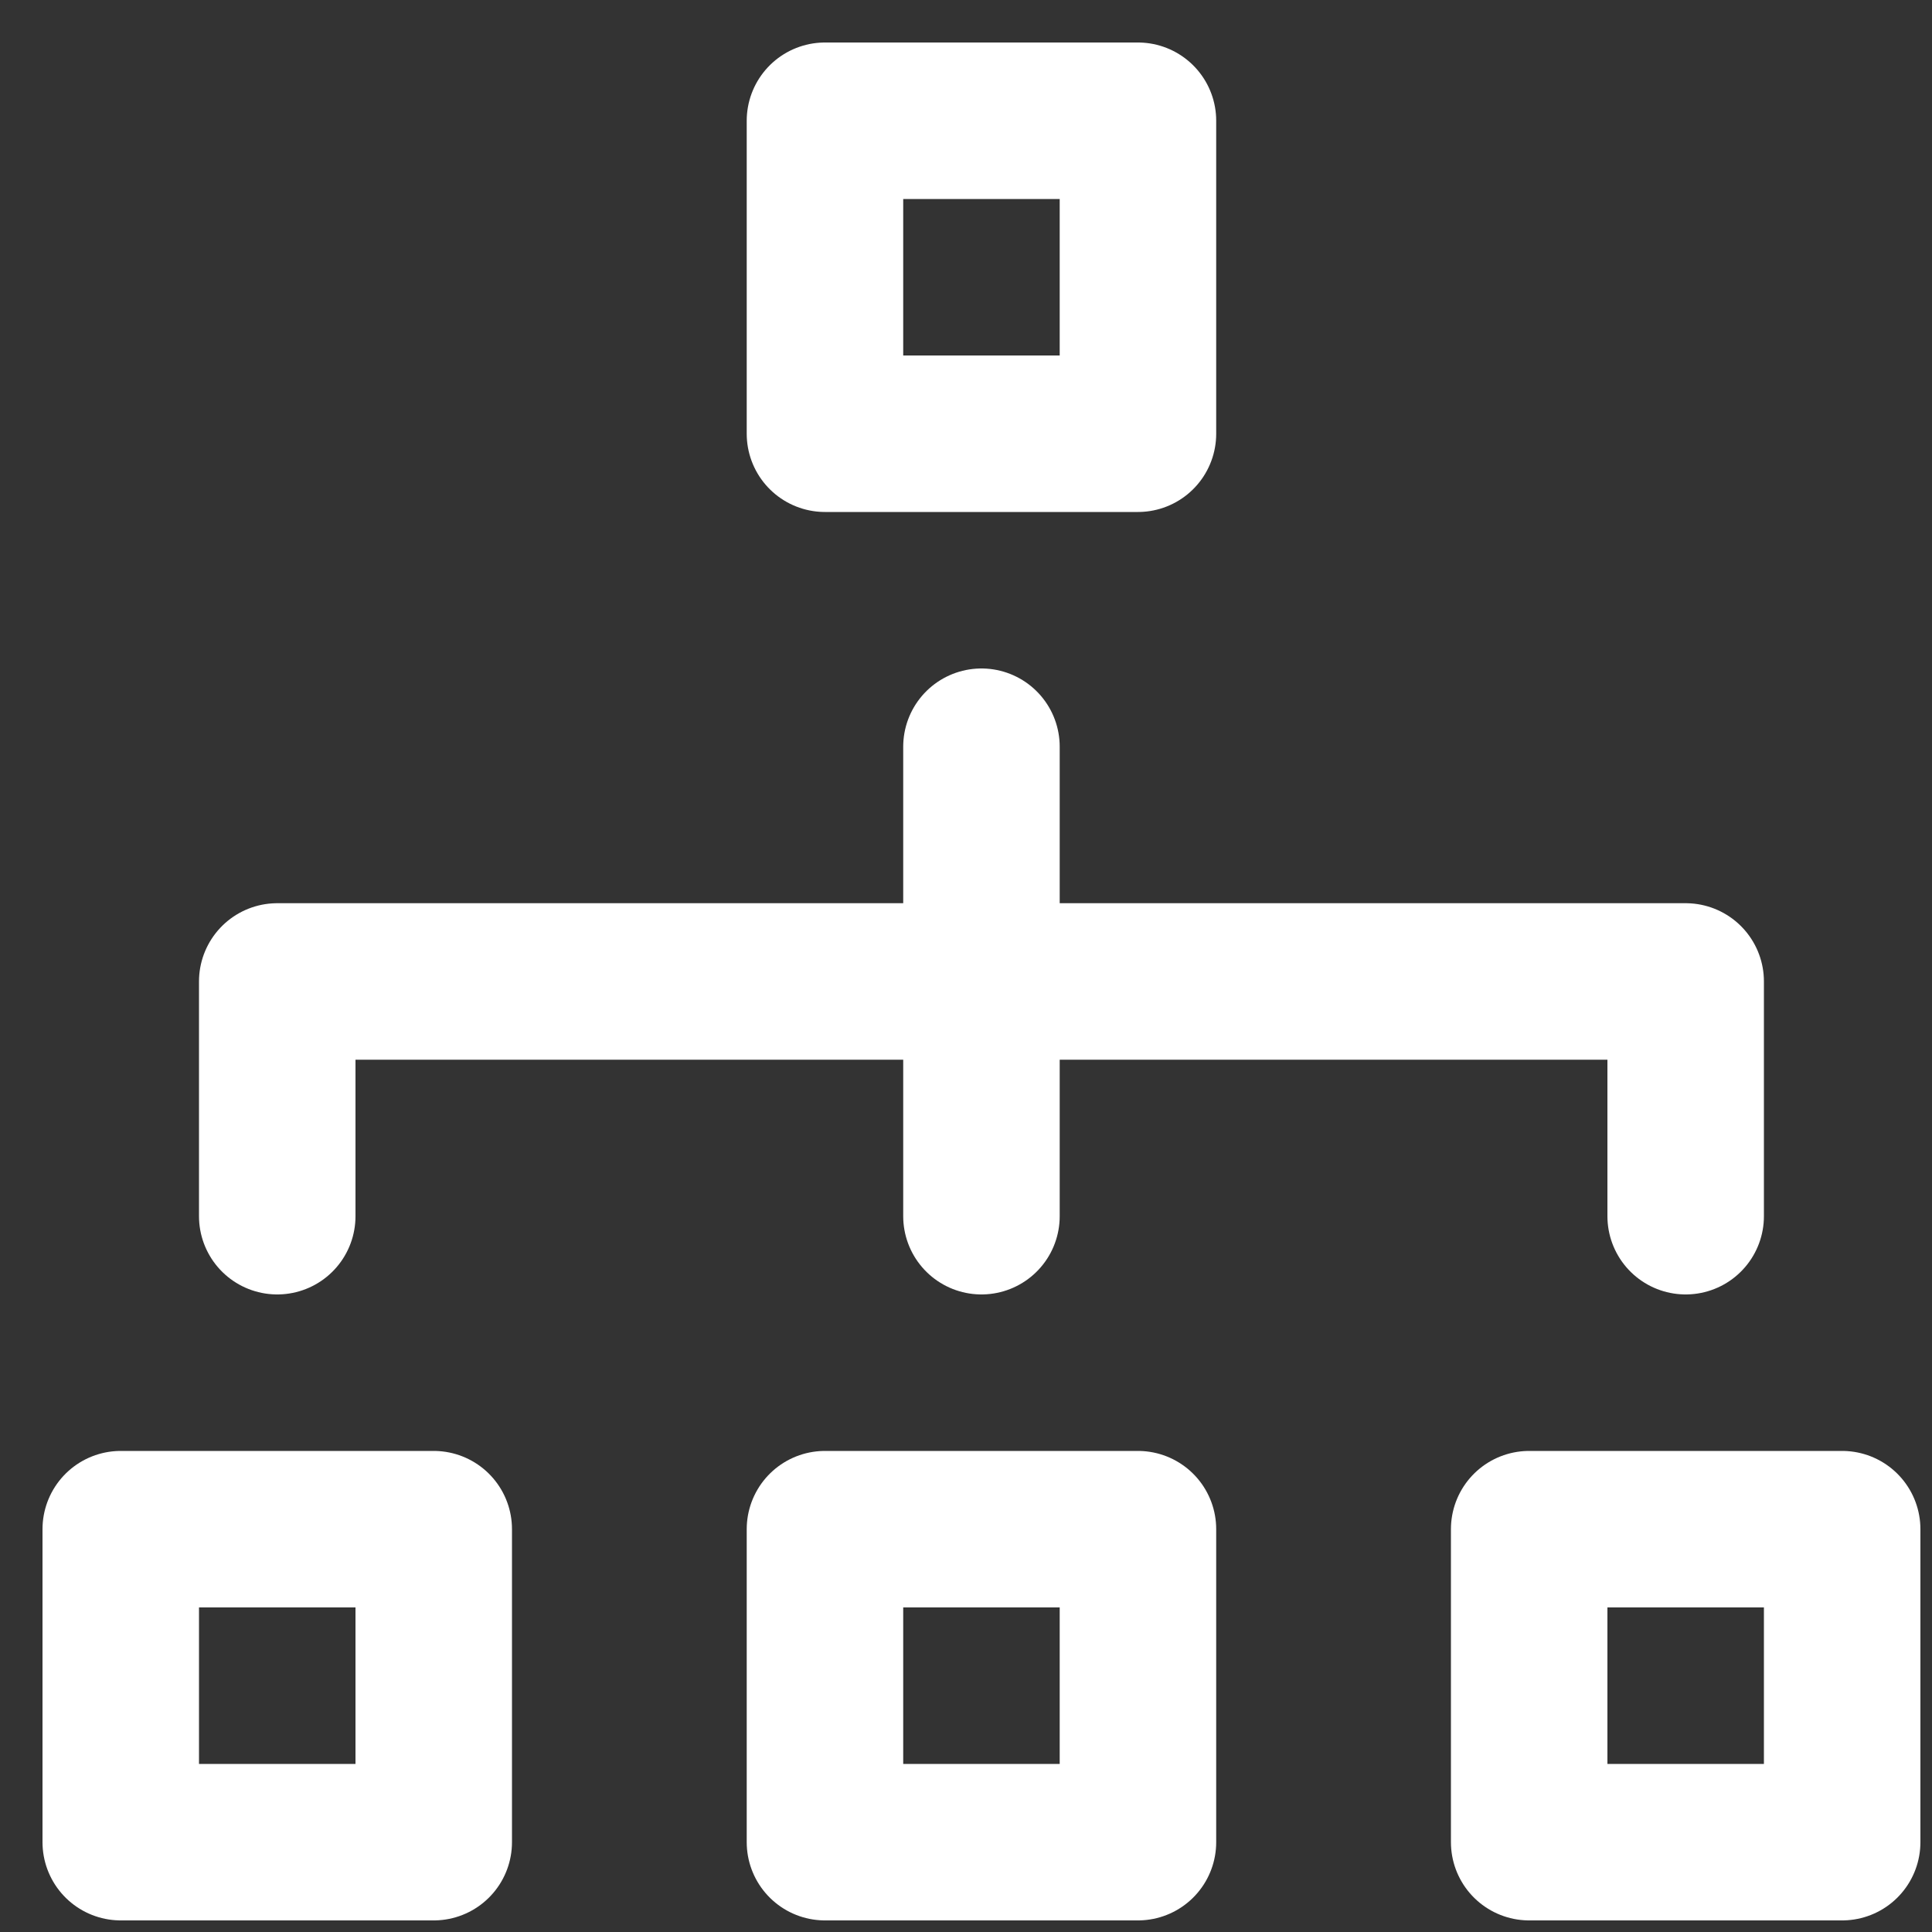 <svg xmlns="http://www.w3.org/2000/svg" width="16" height="16" viewBox="0 0 16 16">
    <rect x="0" y="0" width="16" height="16" fill="#333333" stroke="none"/>
    <g fill="none" fill-rule="evenodd" stroke="#FFF" stroke-linecap="round" stroke-linejoin="round" stroke-width="1.296">
        <path d="M6.832 12.664h2.592v2.592H6.832zM6.832 1h2.592v2.592H6.832zM12.664 12.664h2.592v2.592h-2.592zM1 12.664h2.592v2.592H1zM8.128 6.184v3.888M2.296 10.072V8.128H13.96v1.944"/>
    </g>
</svg>

